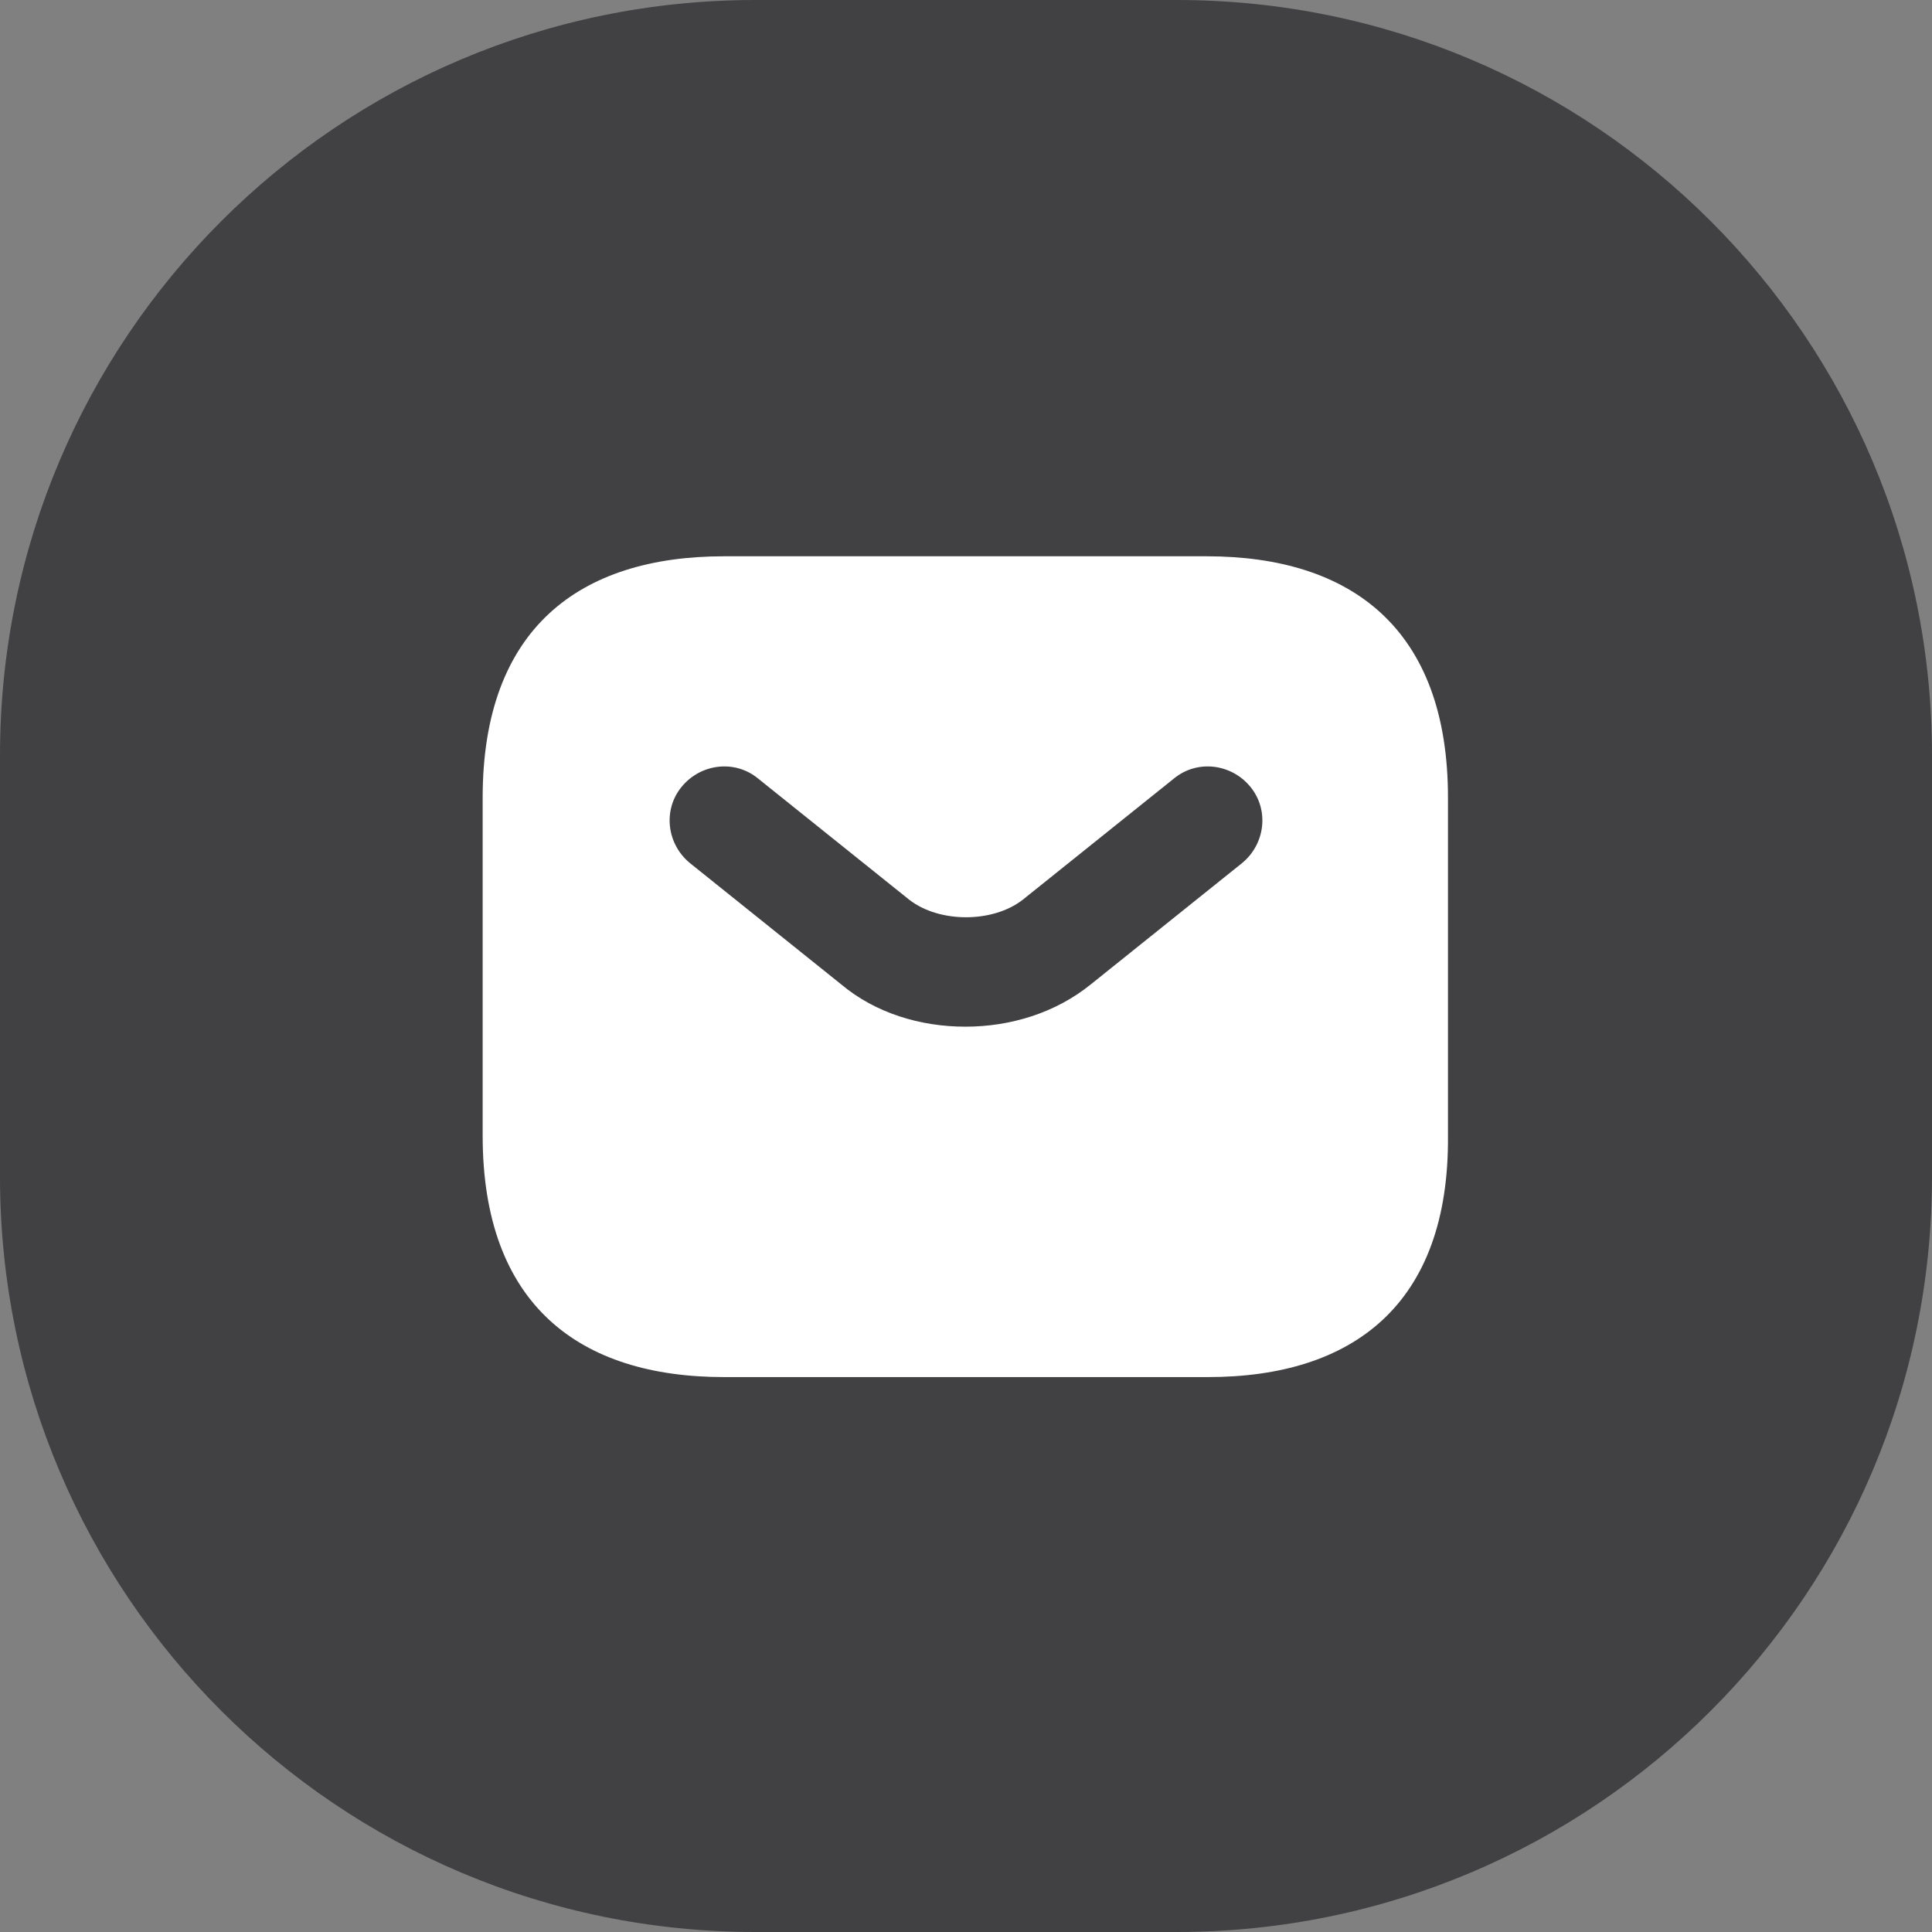 <?xml version="1.0" encoding="utf-8"?>
<!-- Generator: Adobe Illustrator 19.0.0, SVG Export Plug-In . SVG Version: 6.00 Build 0)  -->
<svg version="1.1" id="Layer_1" xmlns="http://www.w3.org/2000/svg" xmlns:xlink="http://www.w3.org/1999/xlink" x="0px" y="0px"
	 viewBox="0 0 141.7 141.7" style="enable-background:new 0 0 141.7 141.7;" xml:space="preserve">
<rect x="0" y="0" width="141.7" height="141.7" fill="#808080" stroke="none"/>
<style type="text/css">
	.st0{fill:#414042;}
	.st1{fill:#FFFFFF;}
</style>
<path id="XMLID_1238_" class="st0" d="M86.3,141.7H55.4C24.8,141.7,0,116.9,0,86.3l0-30.9C0,24.8,24.8,0,55.4,0l30.9,0
	c30.6,0,55.4,24.8,55.4,55.4v30.9C141.7,116.9,116.9,141.7,86.3,141.7z"/>
<path id="XMLID_1226_" class="st1" d="M88.6,101H53.1c-10.6,0-17.7-5.3-17.7-17.7V58.5c0-12.4,7.1-17.7,17.7-17.7h35.4
	c10.6,0,17.7,5.3,17.7,17.7v24.8C106.3,95.7,99.2,101,88.6,101z"/>
<g id="XMLID_1225_">
	<path id="XMLID_3_" class="st0" d="M70.8,75.3c-3.3,0-6.6-1-9.1-3.1l-11.1-8.9c-1.7-1.4-2-3.9-0.6-5.6c1.4-1.7,3.9-2,5.6-0.6
		L66.7,66c2.2,1.7,6.1,1.7,8.3,0l11.1-8.9c1.7-1.4,4.2-1.1,5.6,0.6c1.4,1.7,1.1,4.2-0.6,5.6L80,72.2C77.4,74.3,74.1,75.3,70.8,75.3z
		"/>
</g>
</svg>

